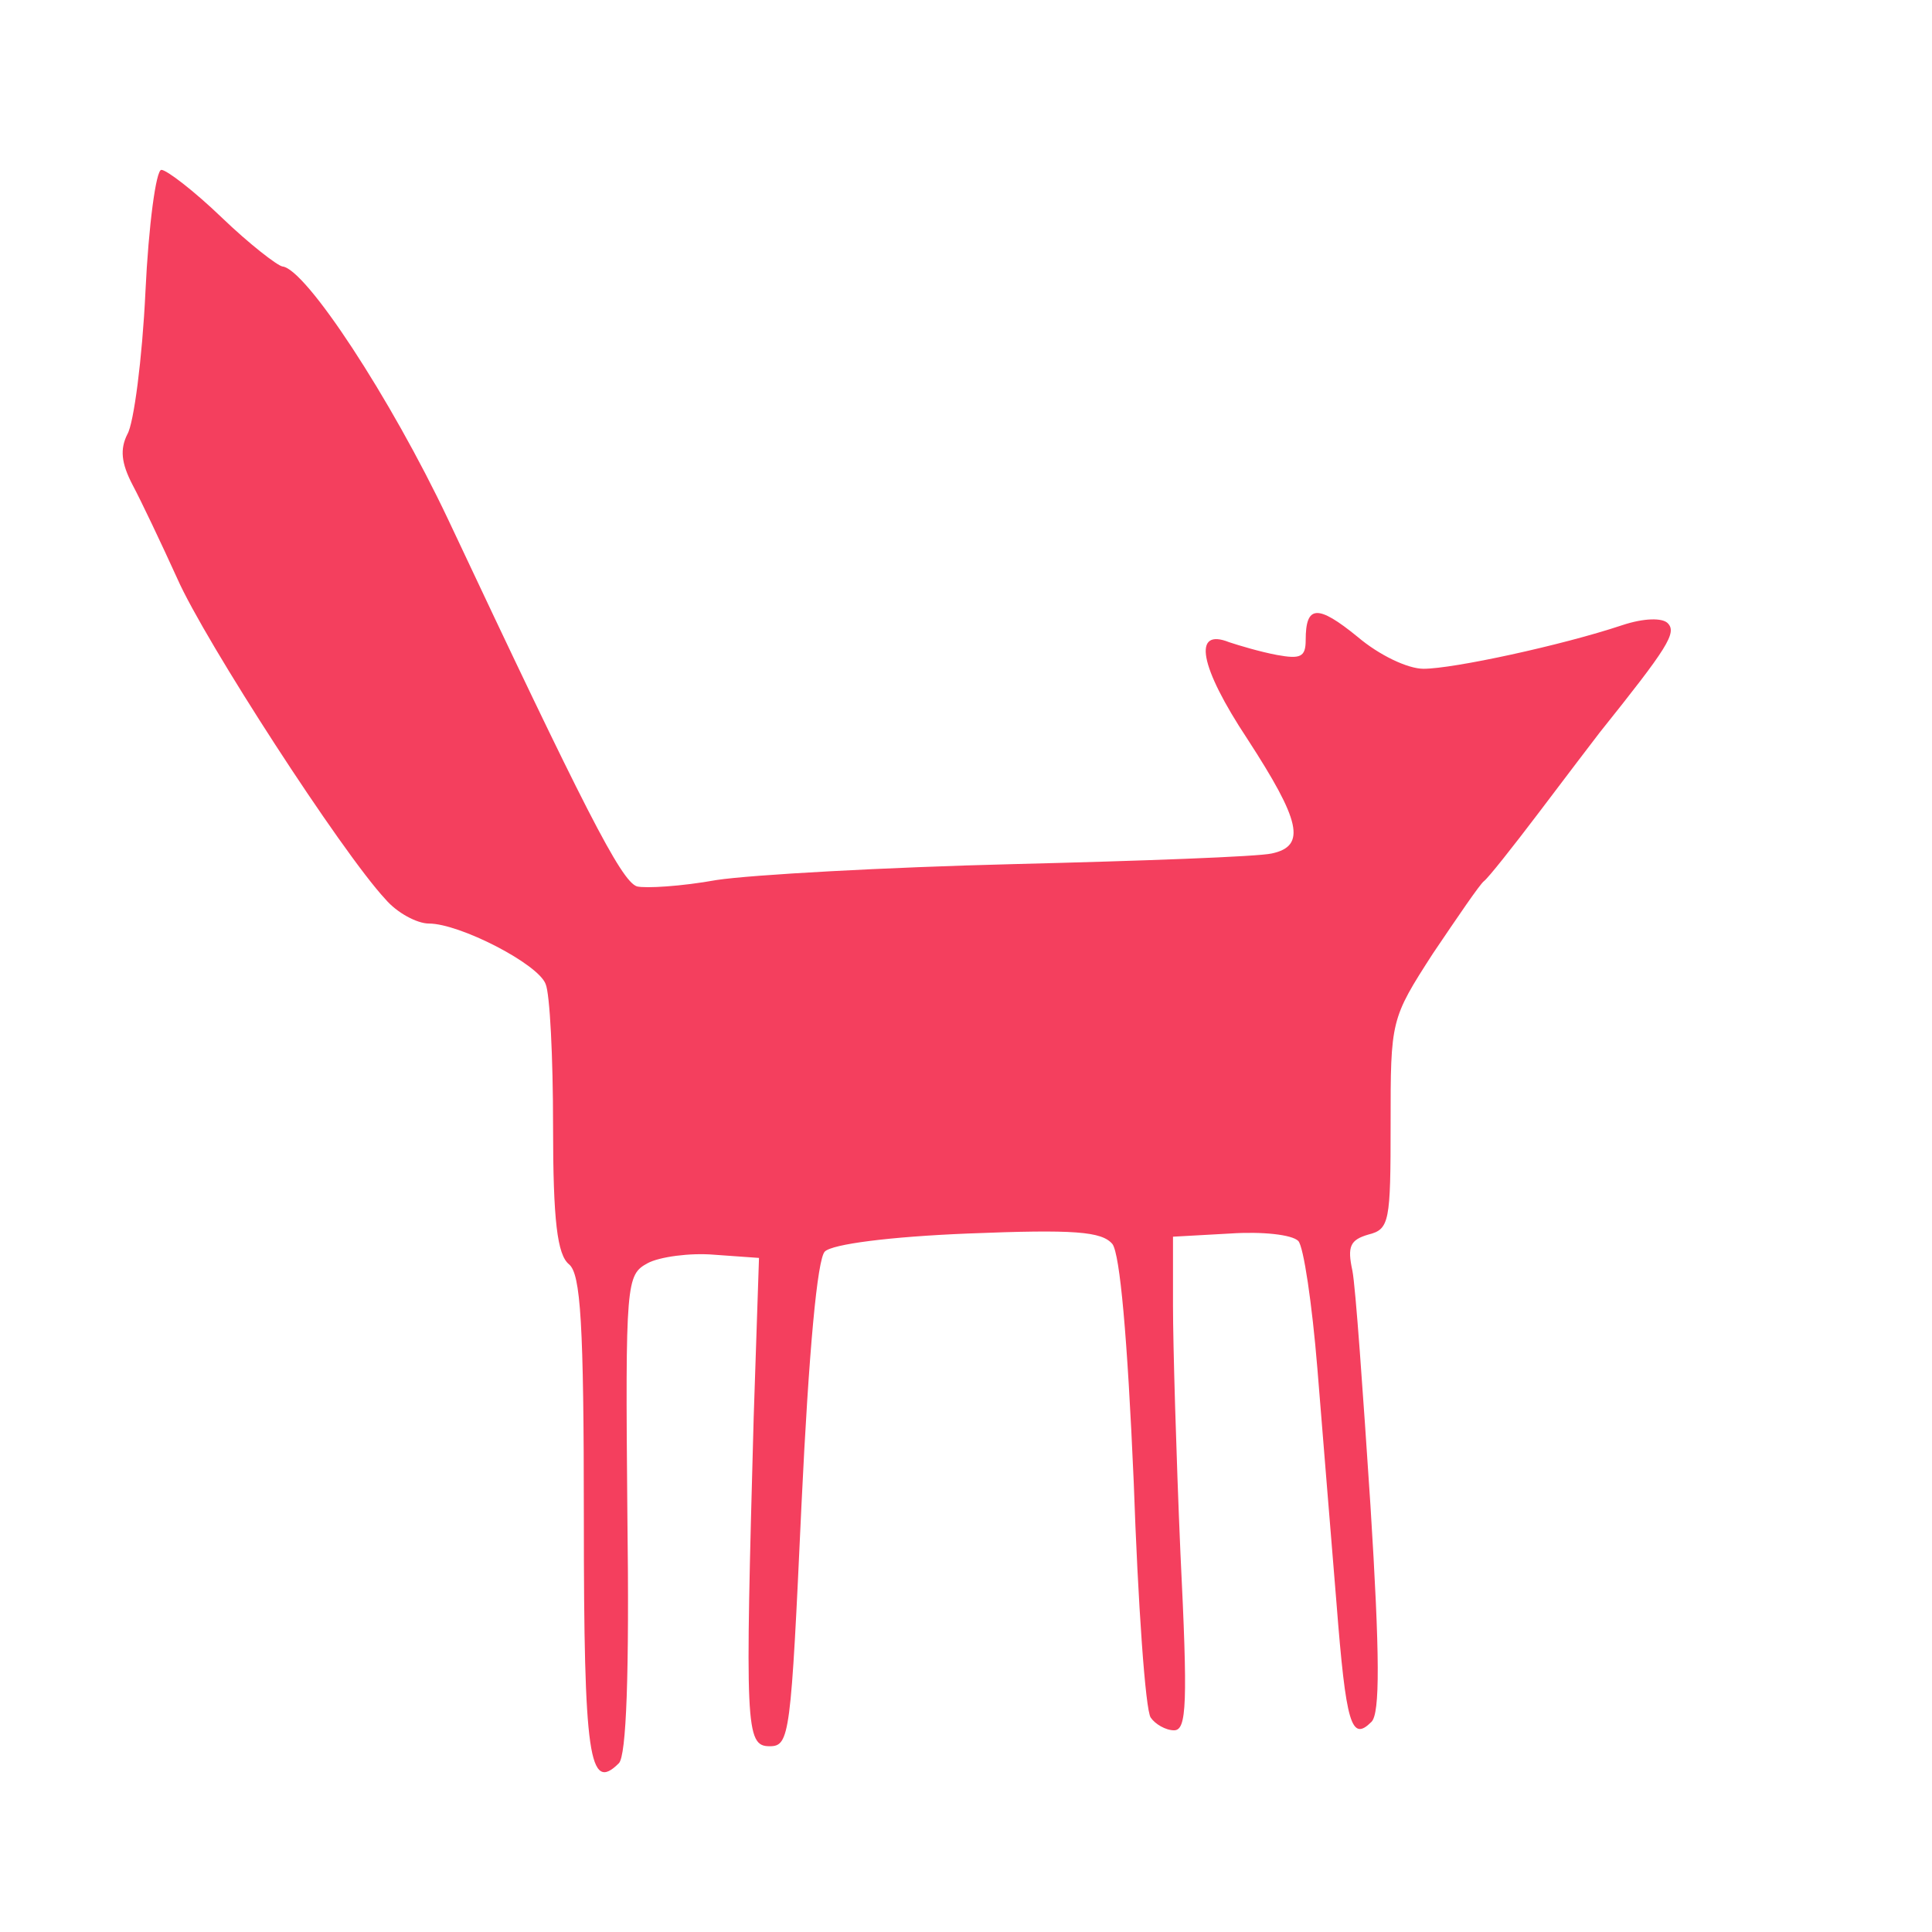 <svg fill="#F43F5E" version="1.0" xmlns="http://www.w3.org/2000/svg" viewBox="0 0 182 182" preserveAspectRatio="xMidYMid meet" class="fill-current text-red-500 max-w-xs"><g transform="translate(0,182) scale(0.1,-0.1)"><path d="M137 1545 c-3 -63 -11 -124 -17 -134 -7 -14 -6 -27 5 -48 8 -15 27 -55 42 -88 26 -59 155 -258 196 -302 11 -13 30 -23 41 -23 29 0 103 -38 110 -57 4 -9 7 -69 7 -134 0 -89 4 -121 15 -130 11 -9 14 -55 14 -240 0 -225 5 -258 33 -230 7 7 10 83 8 235 -2 219 -1 225 19 236 11 6 40 10 63 8 l42 -3 -5 -150 c-8 -292 -8 -310 15 -310 19 0 20 10 30 227 7 147 15 232 22 239 7 7 61 14 135 17 100 4 126 2 136 -10 7 -10 14 -86 20 -224 4 -115 11 -215 16 -222 4 -6 14 -12 22 -12 12 0 13 25 6 167 -4 93 -7 197 -7 233 l0 65 54 3 c30 2 58 -1 64 -7 5 -5 13 -59 18 -120 5 -61 13 -161 18 -221 9 -115 14 -131 33 -112 8 8 8 61 -1 204 -7 106 -14 206 -17 221 -5 23 -2 29 15 34 20 5 21 12 21 104 0 98 0 99 40 161 23 34 44 65 48 68 4 3 27 32 52 65 25 33 50 66 57 75 64 80 73 94 64 103 -5 5 -22 5 -43 -2 -57 -19 -159 -41 -187 -41 -15 0 -42 13 -62 30 -38 31 -49 30 -49 -3 0 -16 -5 -18 -27 -14 -16 3 -36 9 -45 12 -35 14 -28 -23 17 -91 50 -77 56 -101 23 -108 -13 -3 -122 -7 -243 -10 -121 -3 -247 -10 -280 -15 -33 -6 -67 -8 -75 -6 -15 5 -50 74 -178 346 -54 114 -134 236 -156 238 -5 1 -31 21 -57 46 -26 25 -52 45 -57 45 -5 0 -12 -52 -15 -115z"></path></g></svg>